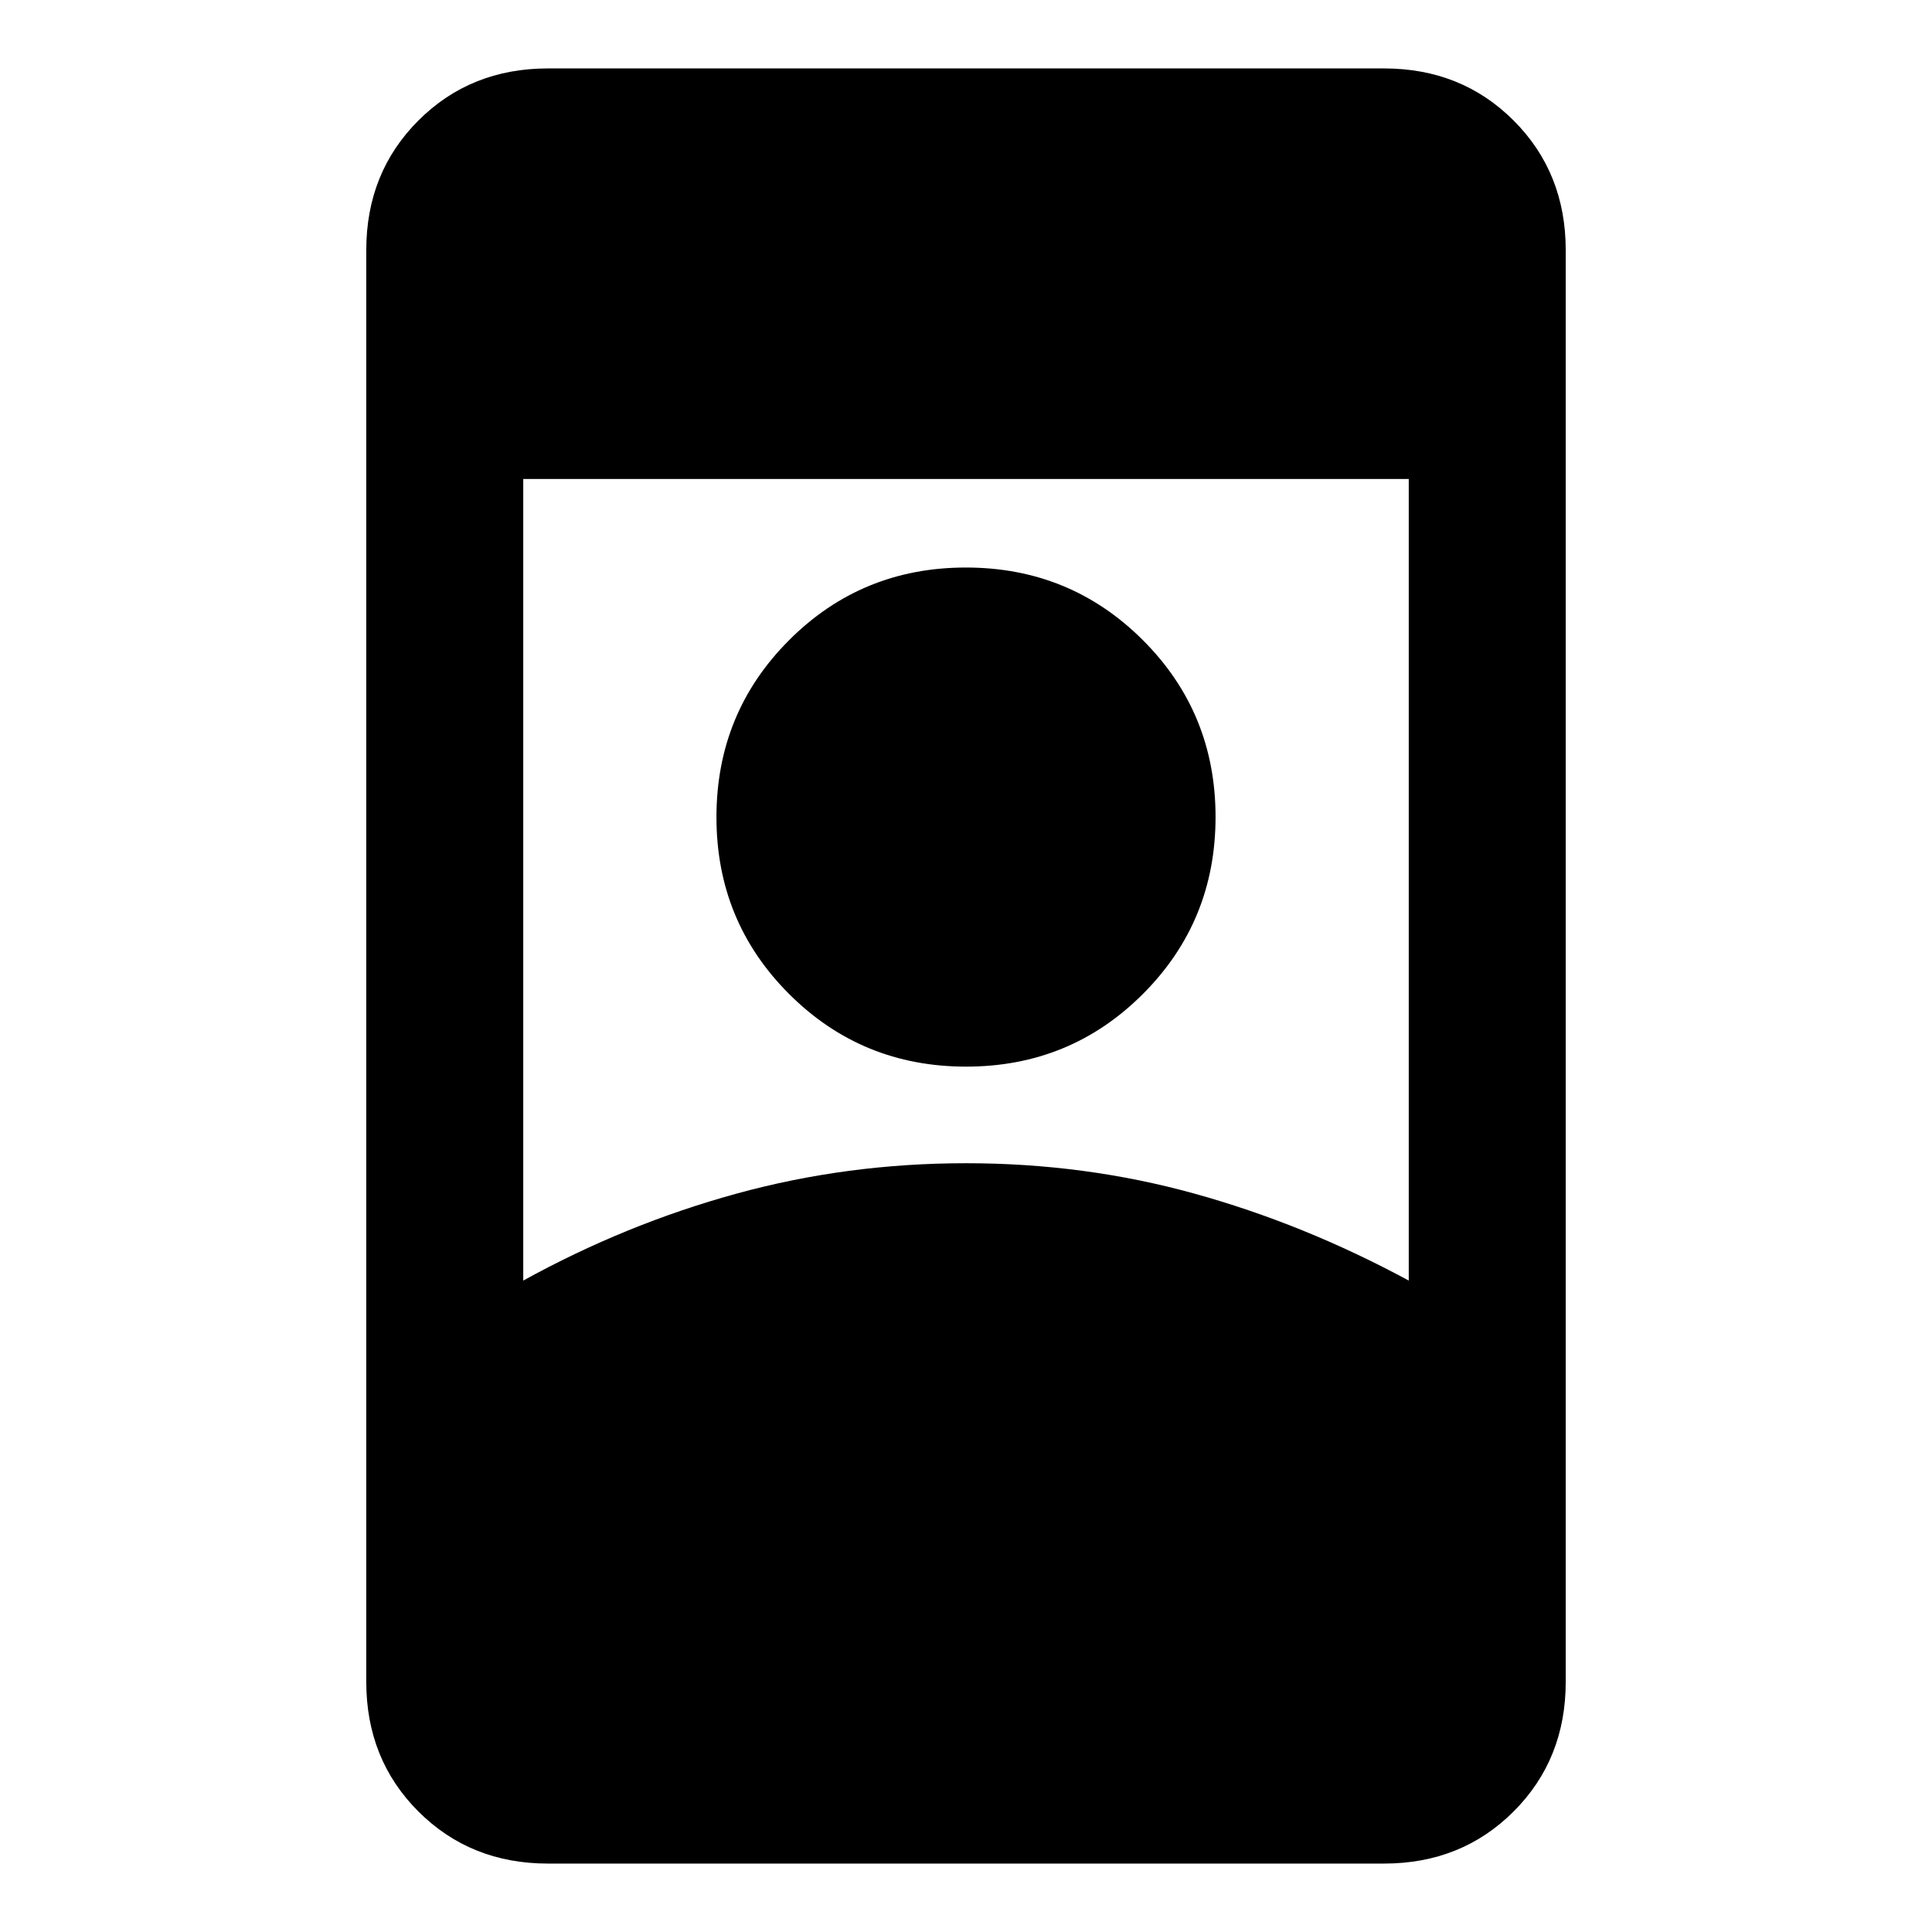 <svg xmlns="http://www.w3.org/2000/svg" height="20" viewBox="0 -960 960 960" width="20"><path d="M272.31-34q-38.53 0-64.42-25.89T182-124.31v-711.38q0-38.53 25.89-64.42T272.31-926h415.38q38.53 0 64.42 25.89T778-835.69v711.38q0 38.53-25.89 64.42T687.69-34H272.31ZM480-382q59 0 113.5 15.1T700-323.69V-722H260v398.31q51-28.11 106-43.21Q421-382 480-382Zm.05-48q-51.82 0-87.93-36.07Q356-502.14 356-553.95q0-51.82 36.07-87.93Q428.14-678 479.95-678q51.82 0 87.93 36.07Q604-605.86 604-554.05q0 51.82-36.07 87.93Q531.86-430 480.05-430Z"/></svg>
